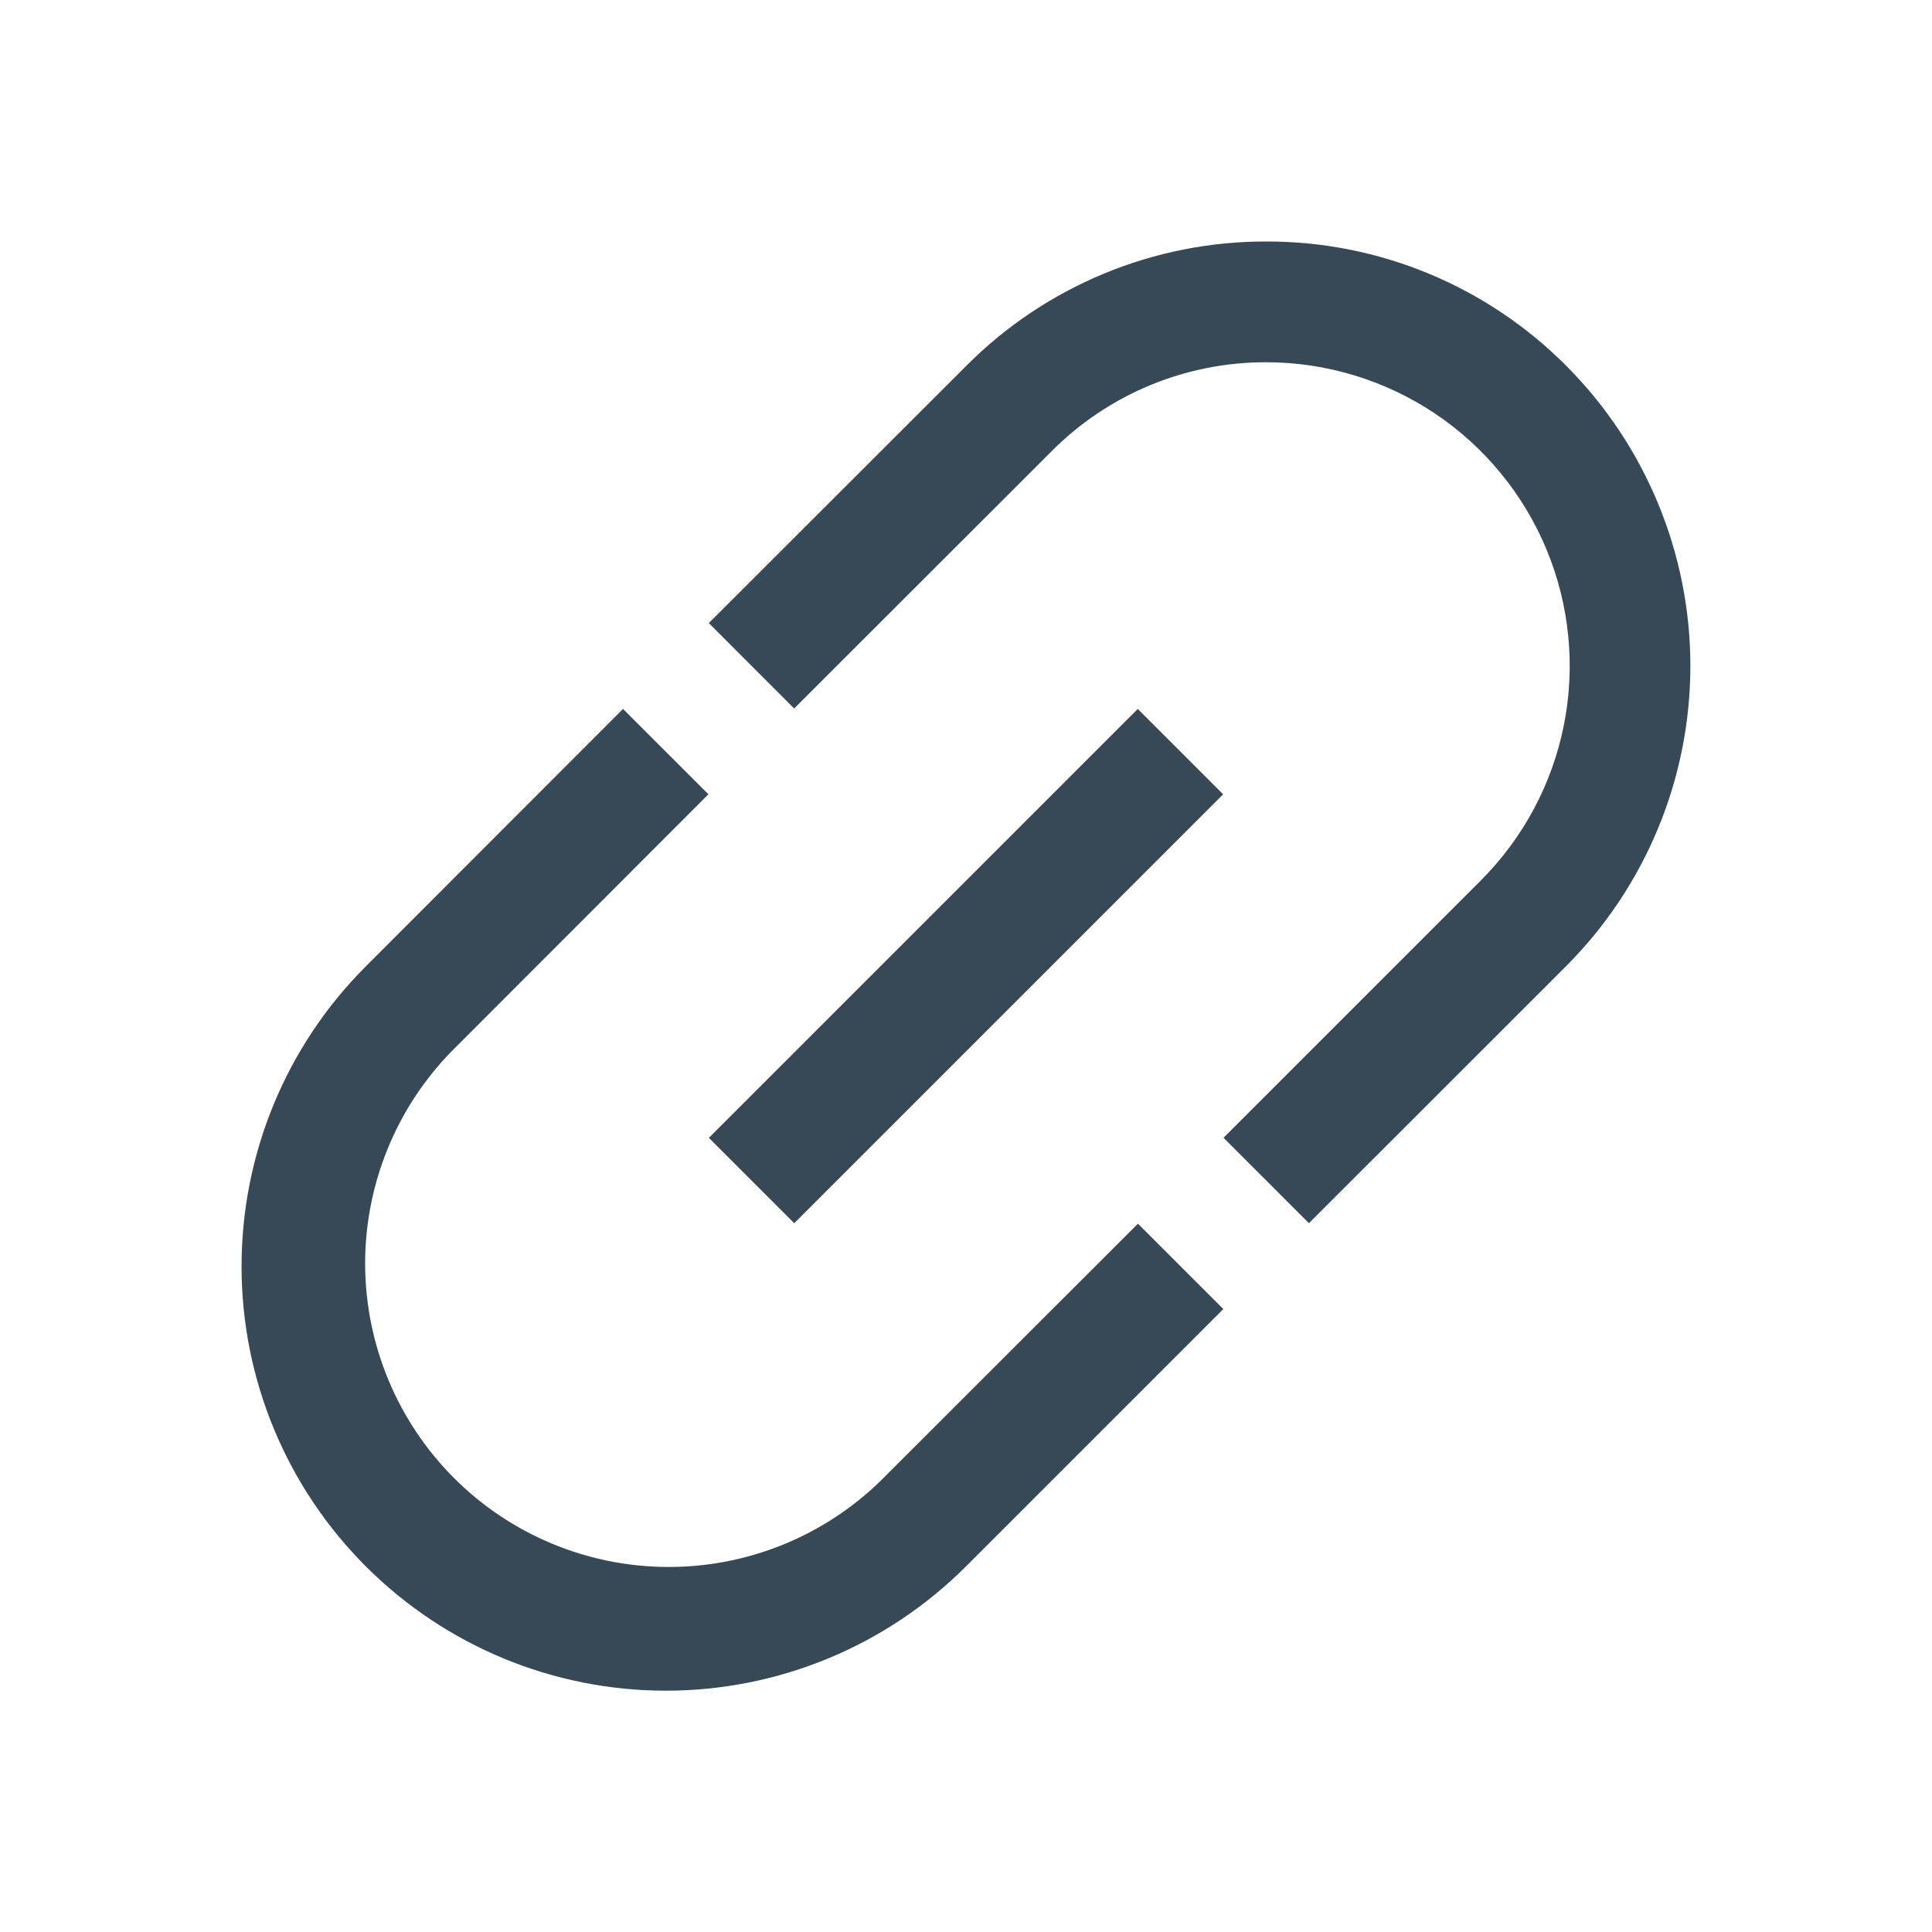 <svg width="32" height="32" viewBox="0 0 32 32" fill="none" xmlns="http://www.w3.org/2000/svg">
<g clip-path="url(#clip0_403_3433)" filter="url(#filter0_d_403_3433)">
<path d="M14.583 20.53C13.636 21.451 12.364 21.963 11.043 21.954C9.721 21.945 8.456 21.417 7.521 20.482C6.587 19.548 6.058 18.283 6.048 16.962C6.039 15.64 6.551 14.368 7.472 13.421L11.734 9.156L10.319 7.742L6.058 12.007C4.74 13.325 4 15.113 4.001 16.977C4.001 18.841 4.742 20.628 6.061 21.946C7.379 23.264 9.167 24.004 11.031 24.003C12.895 24.003 14.682 23.262 16 21.944L20.262 17.682L18.848 16.268L14.583 20.53Z" fill="#374957"/>
<path d="M25.944 2.061C25.293 1.406 24.519 0.887 23.666 0.533C22.813 0.179 21.898 -0.002 20.975 0V0C20.052 -0.002 19.138 0.178 18.285 0.532C17.432 0.885 16.658 1.403 16.007 2.057L11.74 6.32L13.154 7.735L17.419 3.473C17.884 3.005 18.438 2.634 19.048 2.381C19.658 2.128 20.312 1.999 20.973 2V2C21.967 2.001 22.939 2.296 23.766 2.848C24.592 3.401 25.236 4.186 25.617 5.105C25.997 6.023 26.097 7.034 25.903 8.009C25.709 8.985 25.23 9.88 24.527 10.583L20.265 14.845L21.68 16.26L25.942 12C27.258 10.681 27.997 8.894 27.998 7.031C27.998 5.168 27.259 3.381 25.944 2.061V2.061Z" fill="#374957"/>
<path d="M18.845 7.742L11.741 14.846L13.155 16.26L20.259 9.156L18.845 7.742Z" fill="#374957"/>
</g>
<defs>
<filter id="filter0_d_403_3433" x="0" y="0" width="32" height="32" filterUnits="userSpaceOnUse" color-interpolation-filters="sRGB">
<feFlood flood-opacity="0" result="BackgroundImageFix"/>
<feColorMatrix in="SourceAlpha" type="matrix" values="0 0 0 0 0 0 0 0 0 0 0 0 0 0 0 0 0 0 127 0" result="hardAlpha"/>
<feOffset dy="4"/>
<feGaussianBlur stdDeviation="2"/>
<feComposite in2="hardAlpha" operator="out"/>
<feColorMatrix type="matrix" values="0 0 0 0 0 0 0 0 0 0 0 0 0 0 0 0 0 0 0.25 0"/>
<feBlend mode="normal" in2="BackgroundImageFix" result="effect1_dropShadow_403_3433"/>
<feBlend mode="normal" in="SourceGraphic" in2="effect1_dropShadow_403_3433" result="shape"/>
</filter>
<clipPath id="clip0_403_3433">
<rect width="24" height="24" fill="white" transform="translate(4)"/>
</clipPath>
</defs>
</svg>
